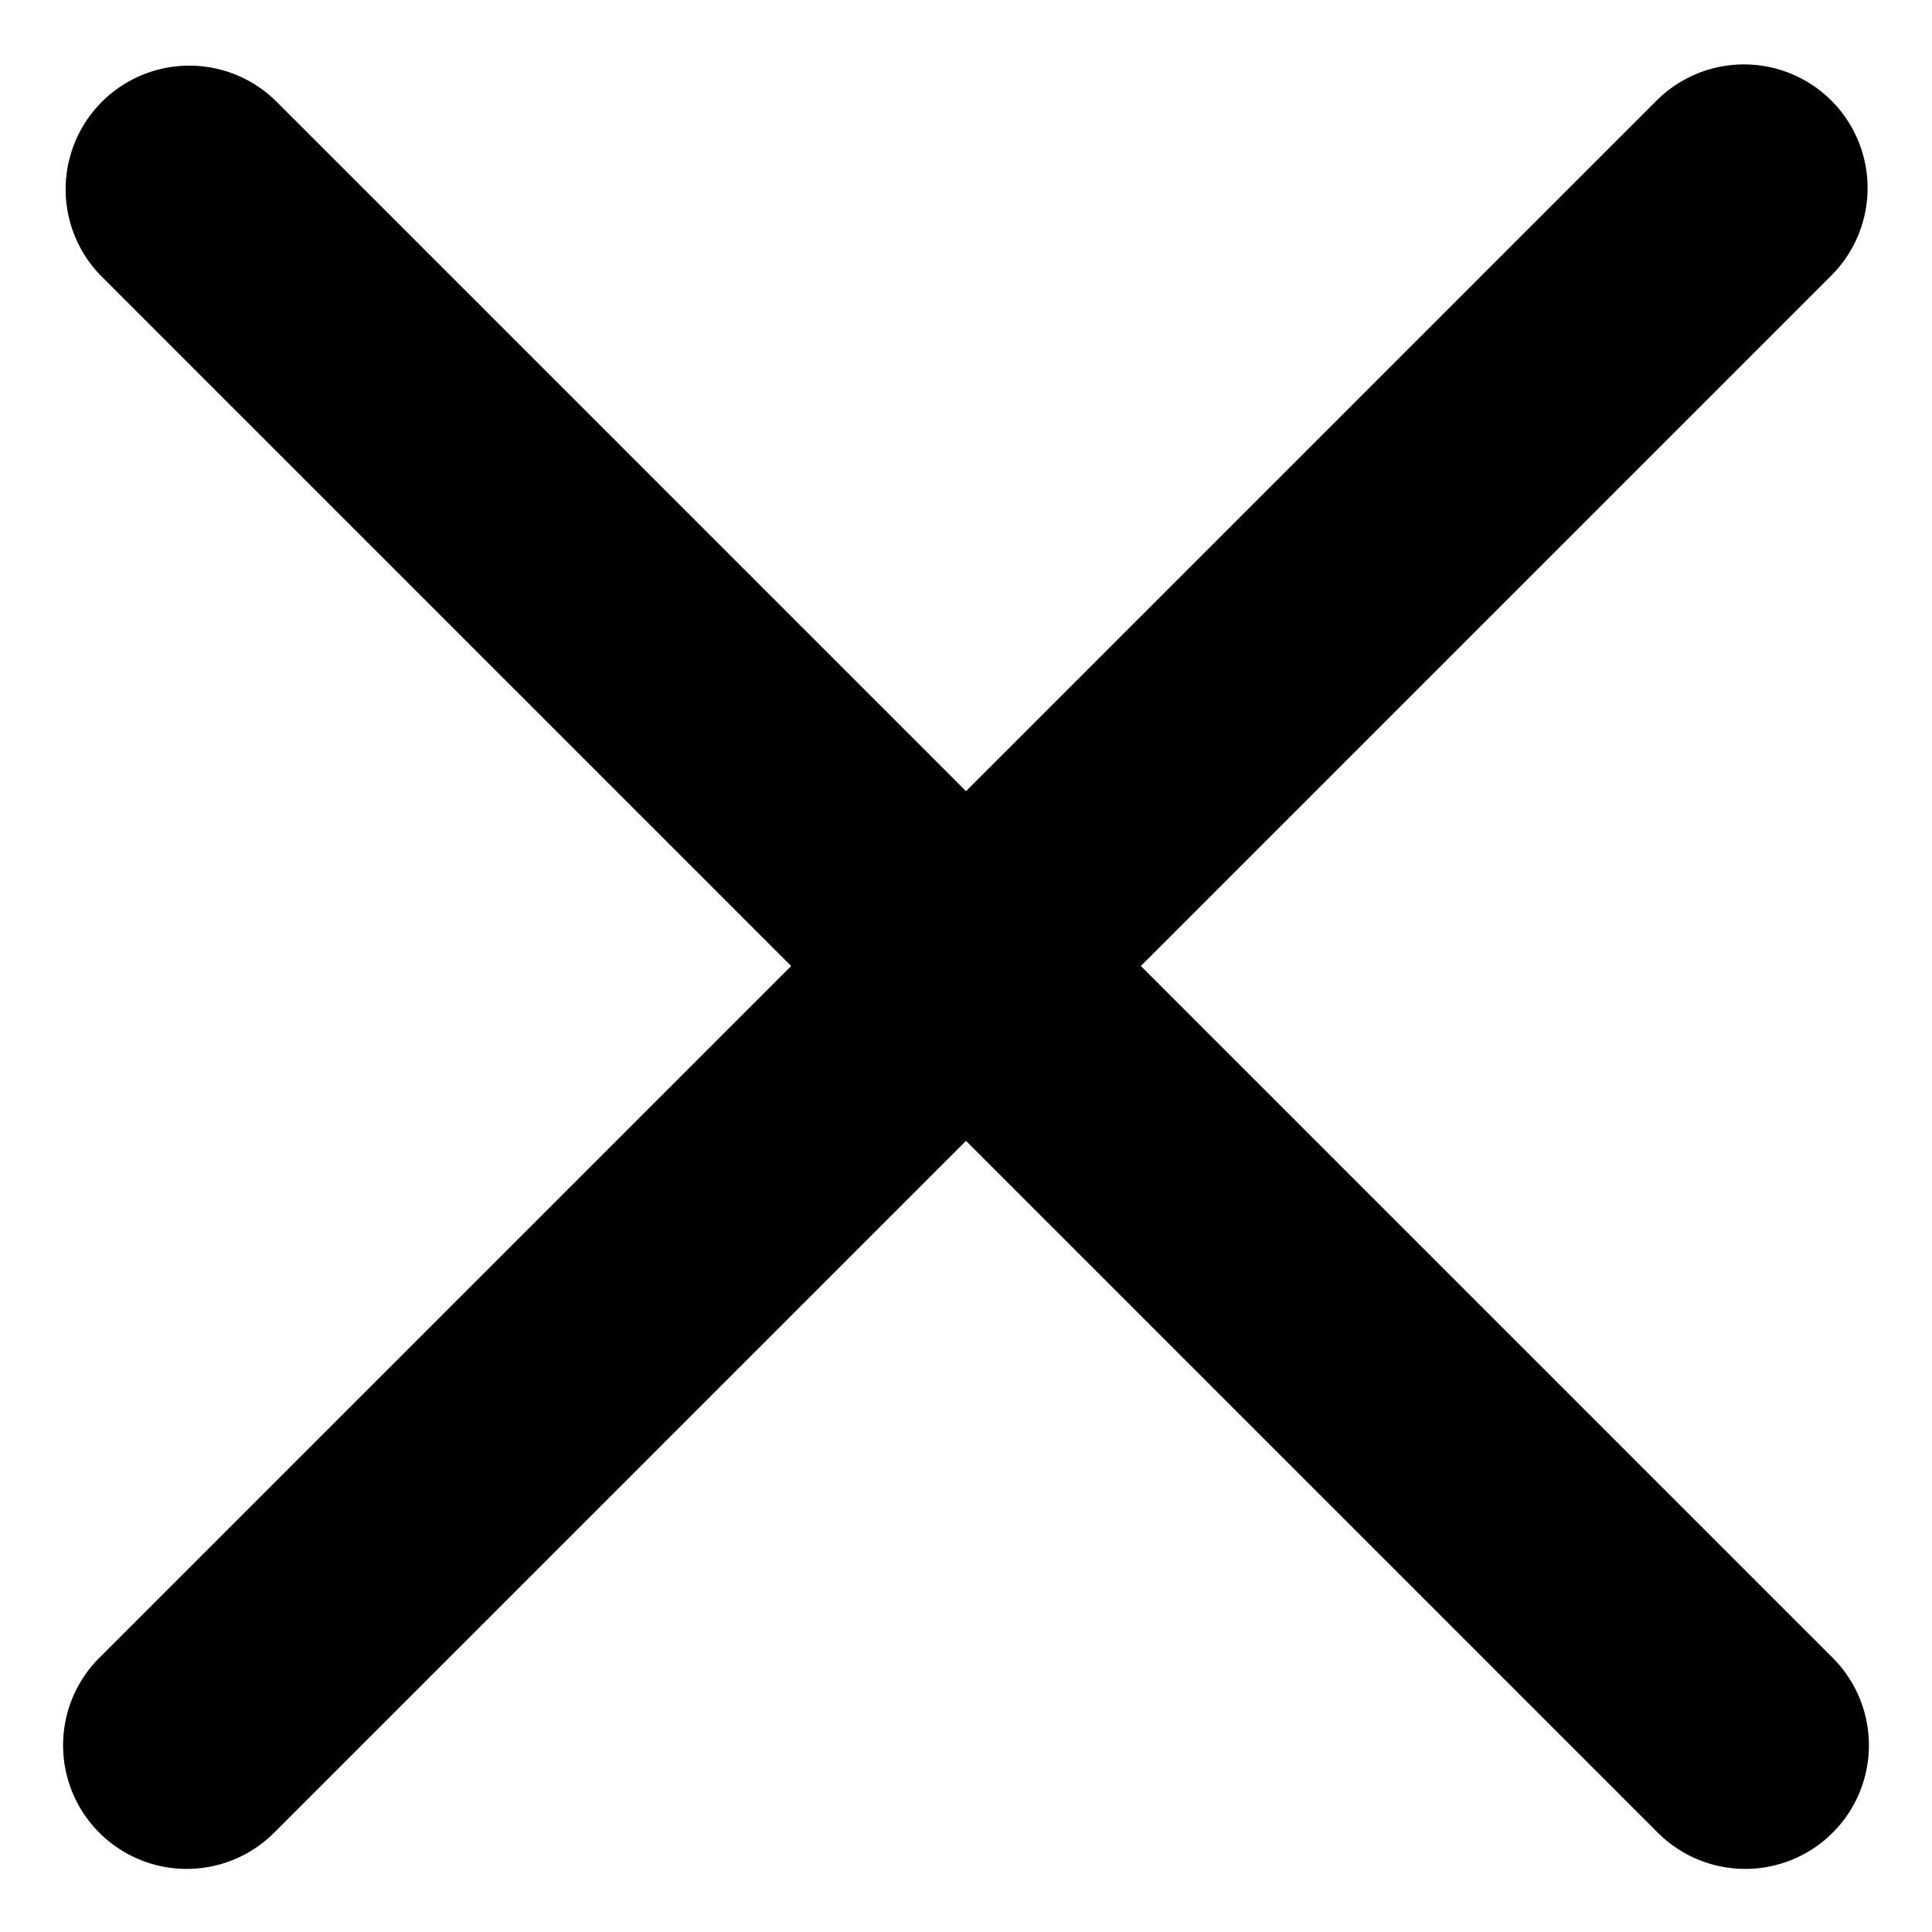 <svg xmlns="http://www.w3.org/2000/svg" viewBox="0 0 30 30"><path d="M17.715 15l10.723-10.723a1.921 1.921 0 0 0 0-2.715 1.921 1.921 0 0 0-2.715 0l-10.723 10.723-10.723-10.723a1.92 1.92 0 0 0-2.715 2.715l10.723 10.723-10.723 10.723a1.92 1.92 0 1 0 2.715 2.715l10.723-10.723 10.723 10.723a1.92 1.92 0 1 0 2.715-2.715z"/><title></title></svg>
